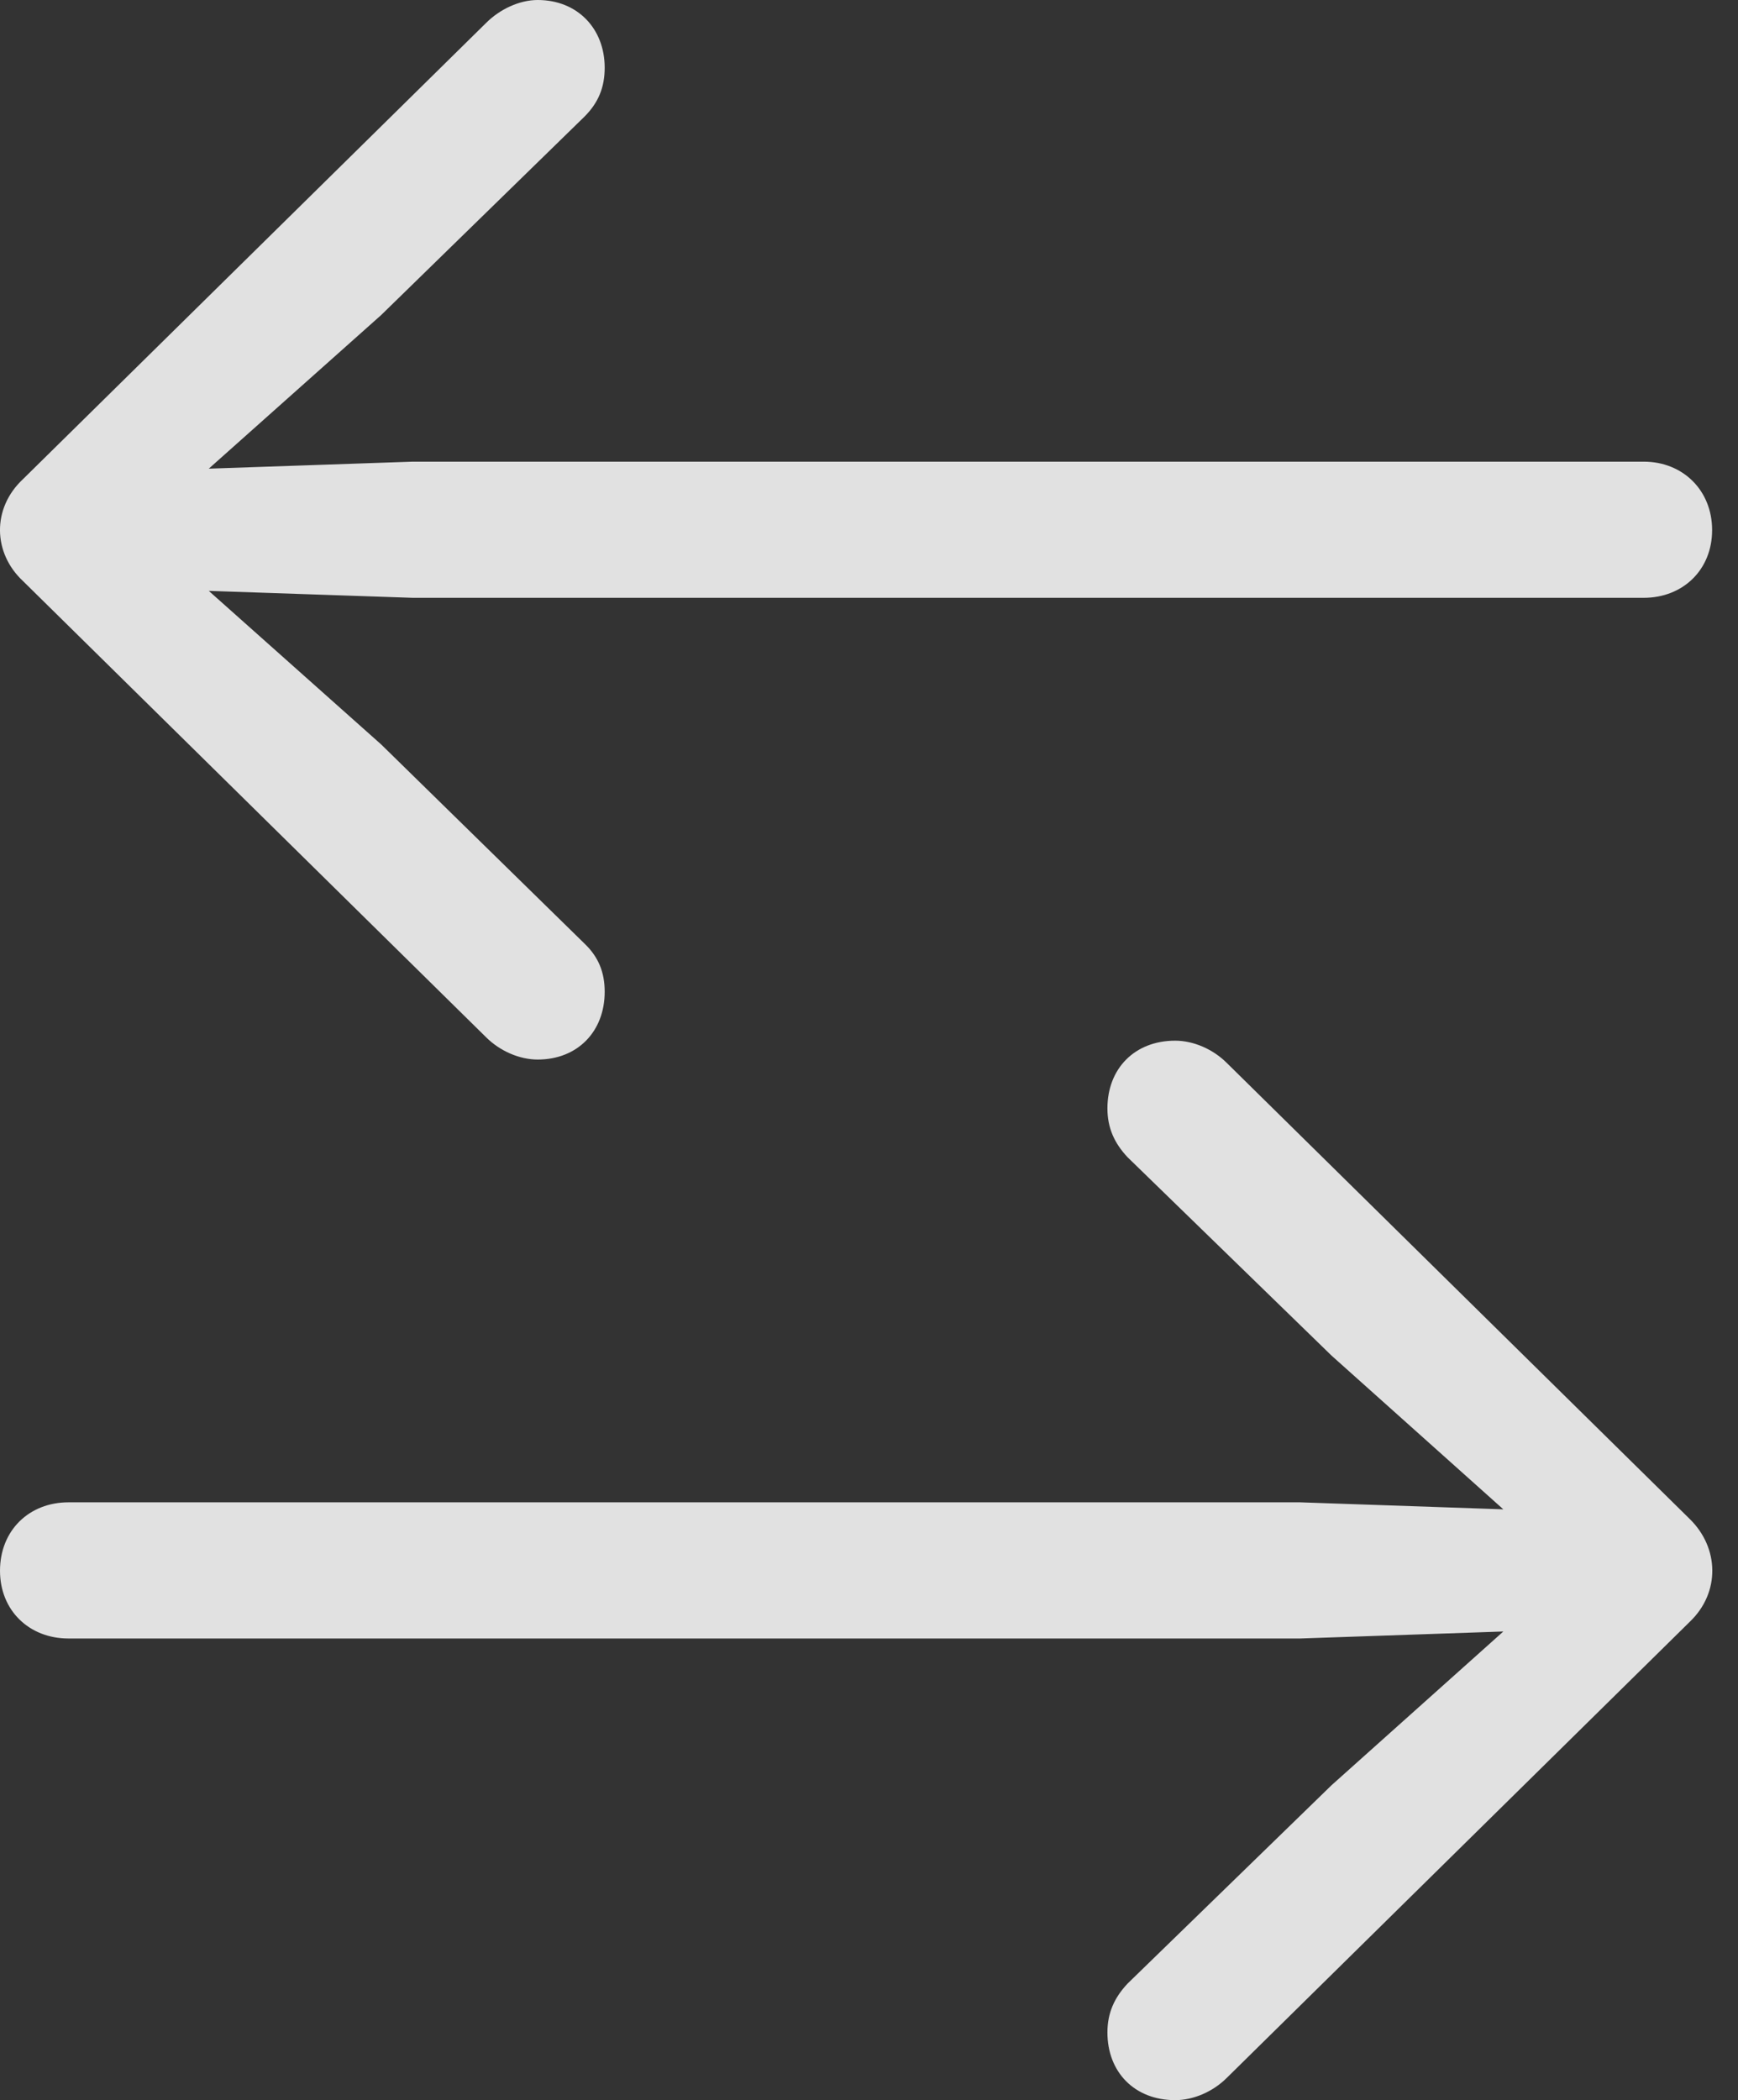 <?xml version="1.0" encoding="UTF-8"?>
<!--Generator: Apple Native CoreSVG 232.5-->
<!DOCTYPE svg
PUBLIC "-//W3C//DTD SVG 1.1//EN"
       "http://www.w3.org/Graphics/SVG/1.1/DTD/svg11.dtd">
<svg version="1.1" xmlns="http://www.w3.org/2000/svg" xmlns:xlink="http://www.w3.org/1999/xlink" width="24.307" height="29.365">
 <rect width="100%" height="100%" fill="#333333" stroke="none"/>
 <g>
  <rect height="29.365" opacity="0" width="24.307" x="0" y="0"/>
  <path d="M23.633 22.676C24.062 22.266 24.043 21.641 23.633 21.24L17.158 14.863C16.963 14.668 16.689 14.551 16.436 14.551C15.869 14.551 15.488 14.941 15.488 15.498C15.488 15.771 15.586 15.986 15.771 16.182L18.623 18.955L21.025 21.104L18.184 21.006L0.957 21.006C0.41 21.006 4.16041e-05 21.396 4.16041e-05 21.963C4.16041e-05 22.52 0.41 22.91 0.957 22.91L18.184 22.91L21.025 22.812L18.623 24.961L15.771 27.734C15.586 27.93 15.488 28.145 15.488 28.418C15.488 28.975 15.869 29.365 16.436 29.365C16.689 29.365 16.963 29.248 17.158 29.053Z" fill="#ffffff" fill-opacity="0.85"/>
  <path d="M0.322 6.699C-0.117 7.109-0.098 7.734 0.322 8.125L6.797 14.502C6.992 14.697 7.266 14.815 7.52 14.815C8.076 14.815 8.457 14.424 8.457 13.867C8.457 13.594 8.369 13.379 8.174 13.193L5.332 10.41L2.92 8.262L5.772 8.359L22.988 8.359C23.535 8.359 23.945 7.969 23.945 7.412C23.945 6.855 23.535 6.455 22.988 6.455L5.772 6.455L2.92 6.553L5.332 4.404L8.174 1.631C8.369 1.436 8.457 1.221 8.457 0.947C8.457 0.4 8.076 0 7.52 0C7.266 0 6.992 0.127 6.797 0.322Z" fill="#ffffff" fill-opacity="0.85"/>
 </g>
</svg>
